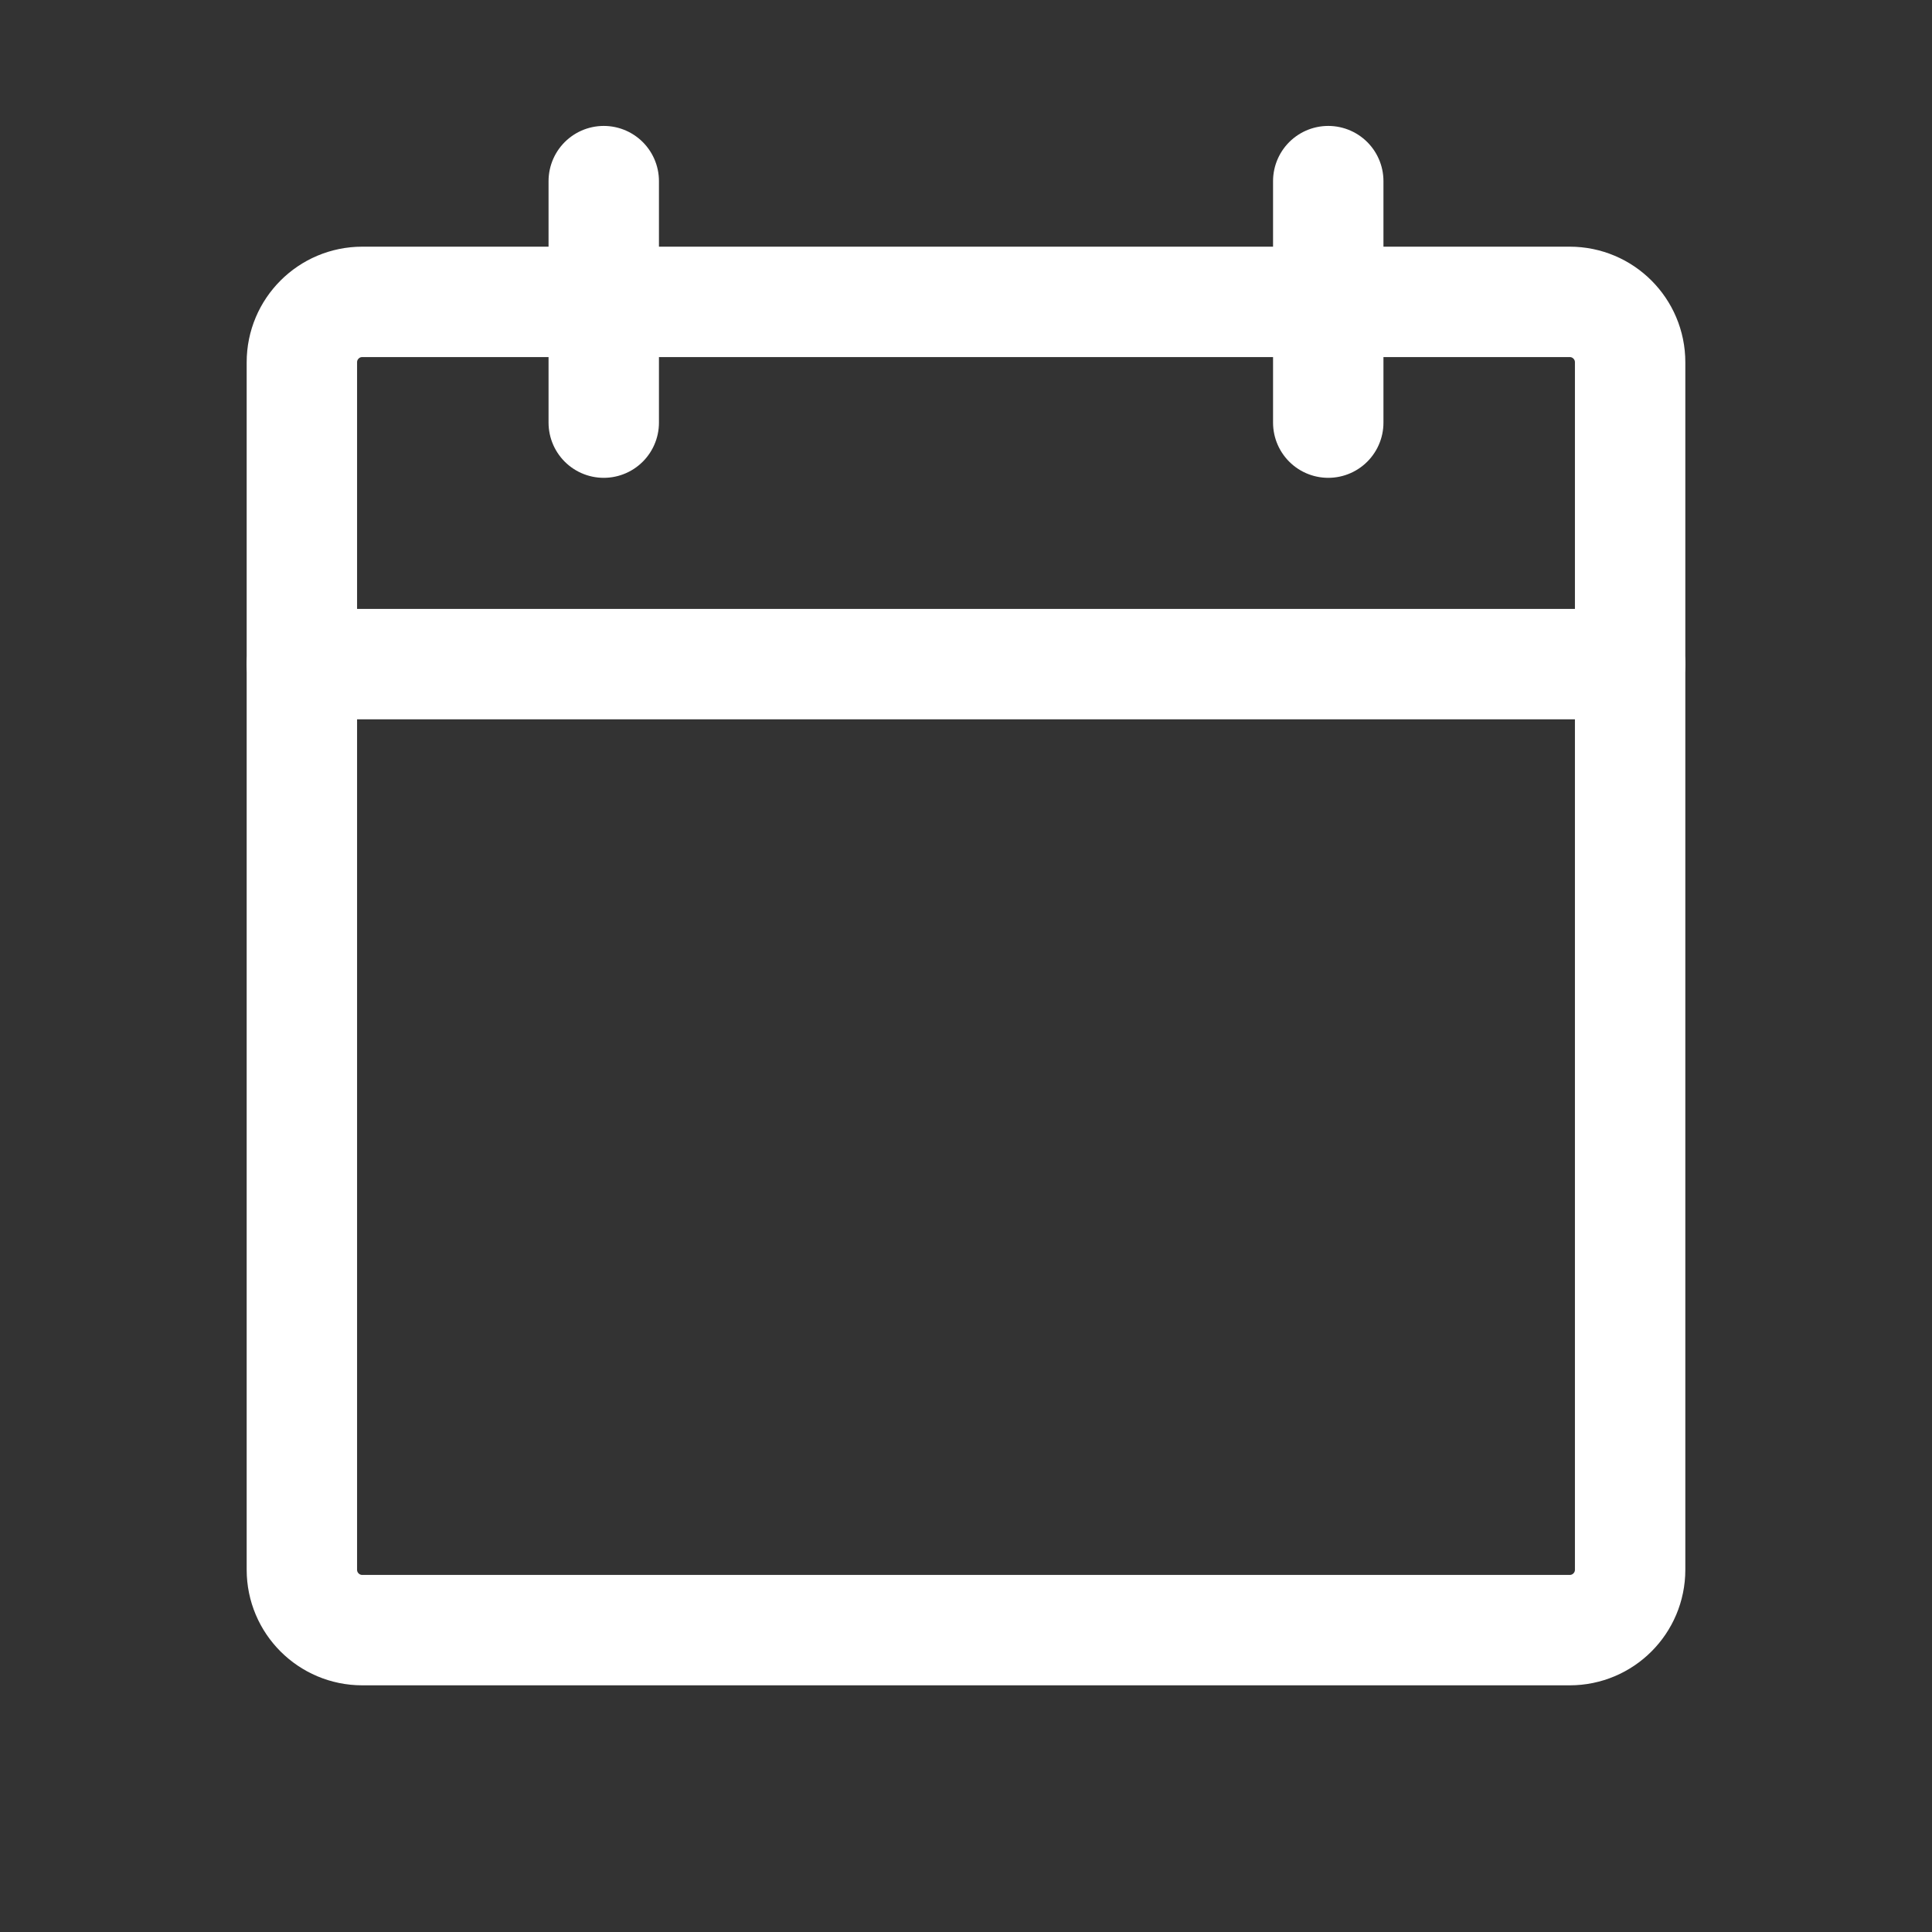 <svg width="28" height="28" viewBox="0 0 28 28" fill="none" xmlns="http://www.w3.org/2000/svg">
<rect x="0" y="0" width="28" height="28" fill="#333333" stroke="none"/>
<path d="M22.75 4.375H5.25C4.767 4.375 4.375 4.767 4.375 5.25V22.75C4.375 23.233 4.767 23.625 5.25 23.625H22.75C23.233 23.625 23.625 23.233 23.625 22.75V5.25C23.625 4.767 23.233 4.375 22.75 4.375Z" stroke="white" stroke-width="1.6" stroke-linecap="round" stroke-linejoin="round"/>
<path d="M19.25 2.625V6.125" stroke="white" stroke-width="1.6" stroke-linecap="round" stroke-linejoin="round"/>
<path d="M8.75 2.625V6.125" stroke="white" stroke-width="1.6" stroke-linecap="round" stroke-linejoin="round"/>
<path d="M4.375 9.625H23.625" stroke="white" stroke-width="1.6" stroke-linecap="round" stroke-linejoin="round"/>
</svg>
